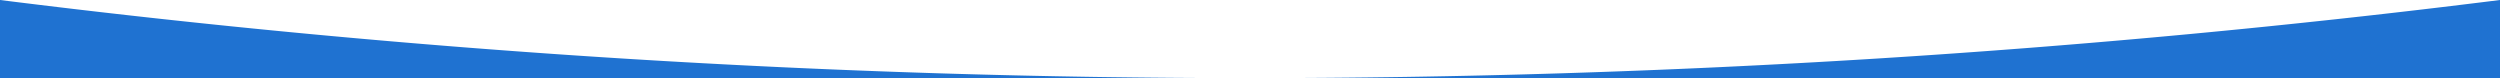<svg id="Layer_1" data-name="Layer 1" xmlns="http://www.w3.org/2000/svg" viewBox="0 0 614.4 19.2">
  <defs>
    <style>
      svg {
        background: #fcfcfc;
      }
      .cls-1 {
        fill: #1f72d1;
      }
    </style>
  </defs>
  <title>flair-1-svg [Converted]</title>
  <path class="cls-1" d="M614.4,19.2V0A2464.8,2464.8,0,0,1,307.2,19.2Z" transform="translate(0 0)" />
  <path class="cls-1" d="M307.2,19.2A2464.8,2464.8,0,0,1,0,0V19.2Z" transform="translate(0 0)" />
</svg>